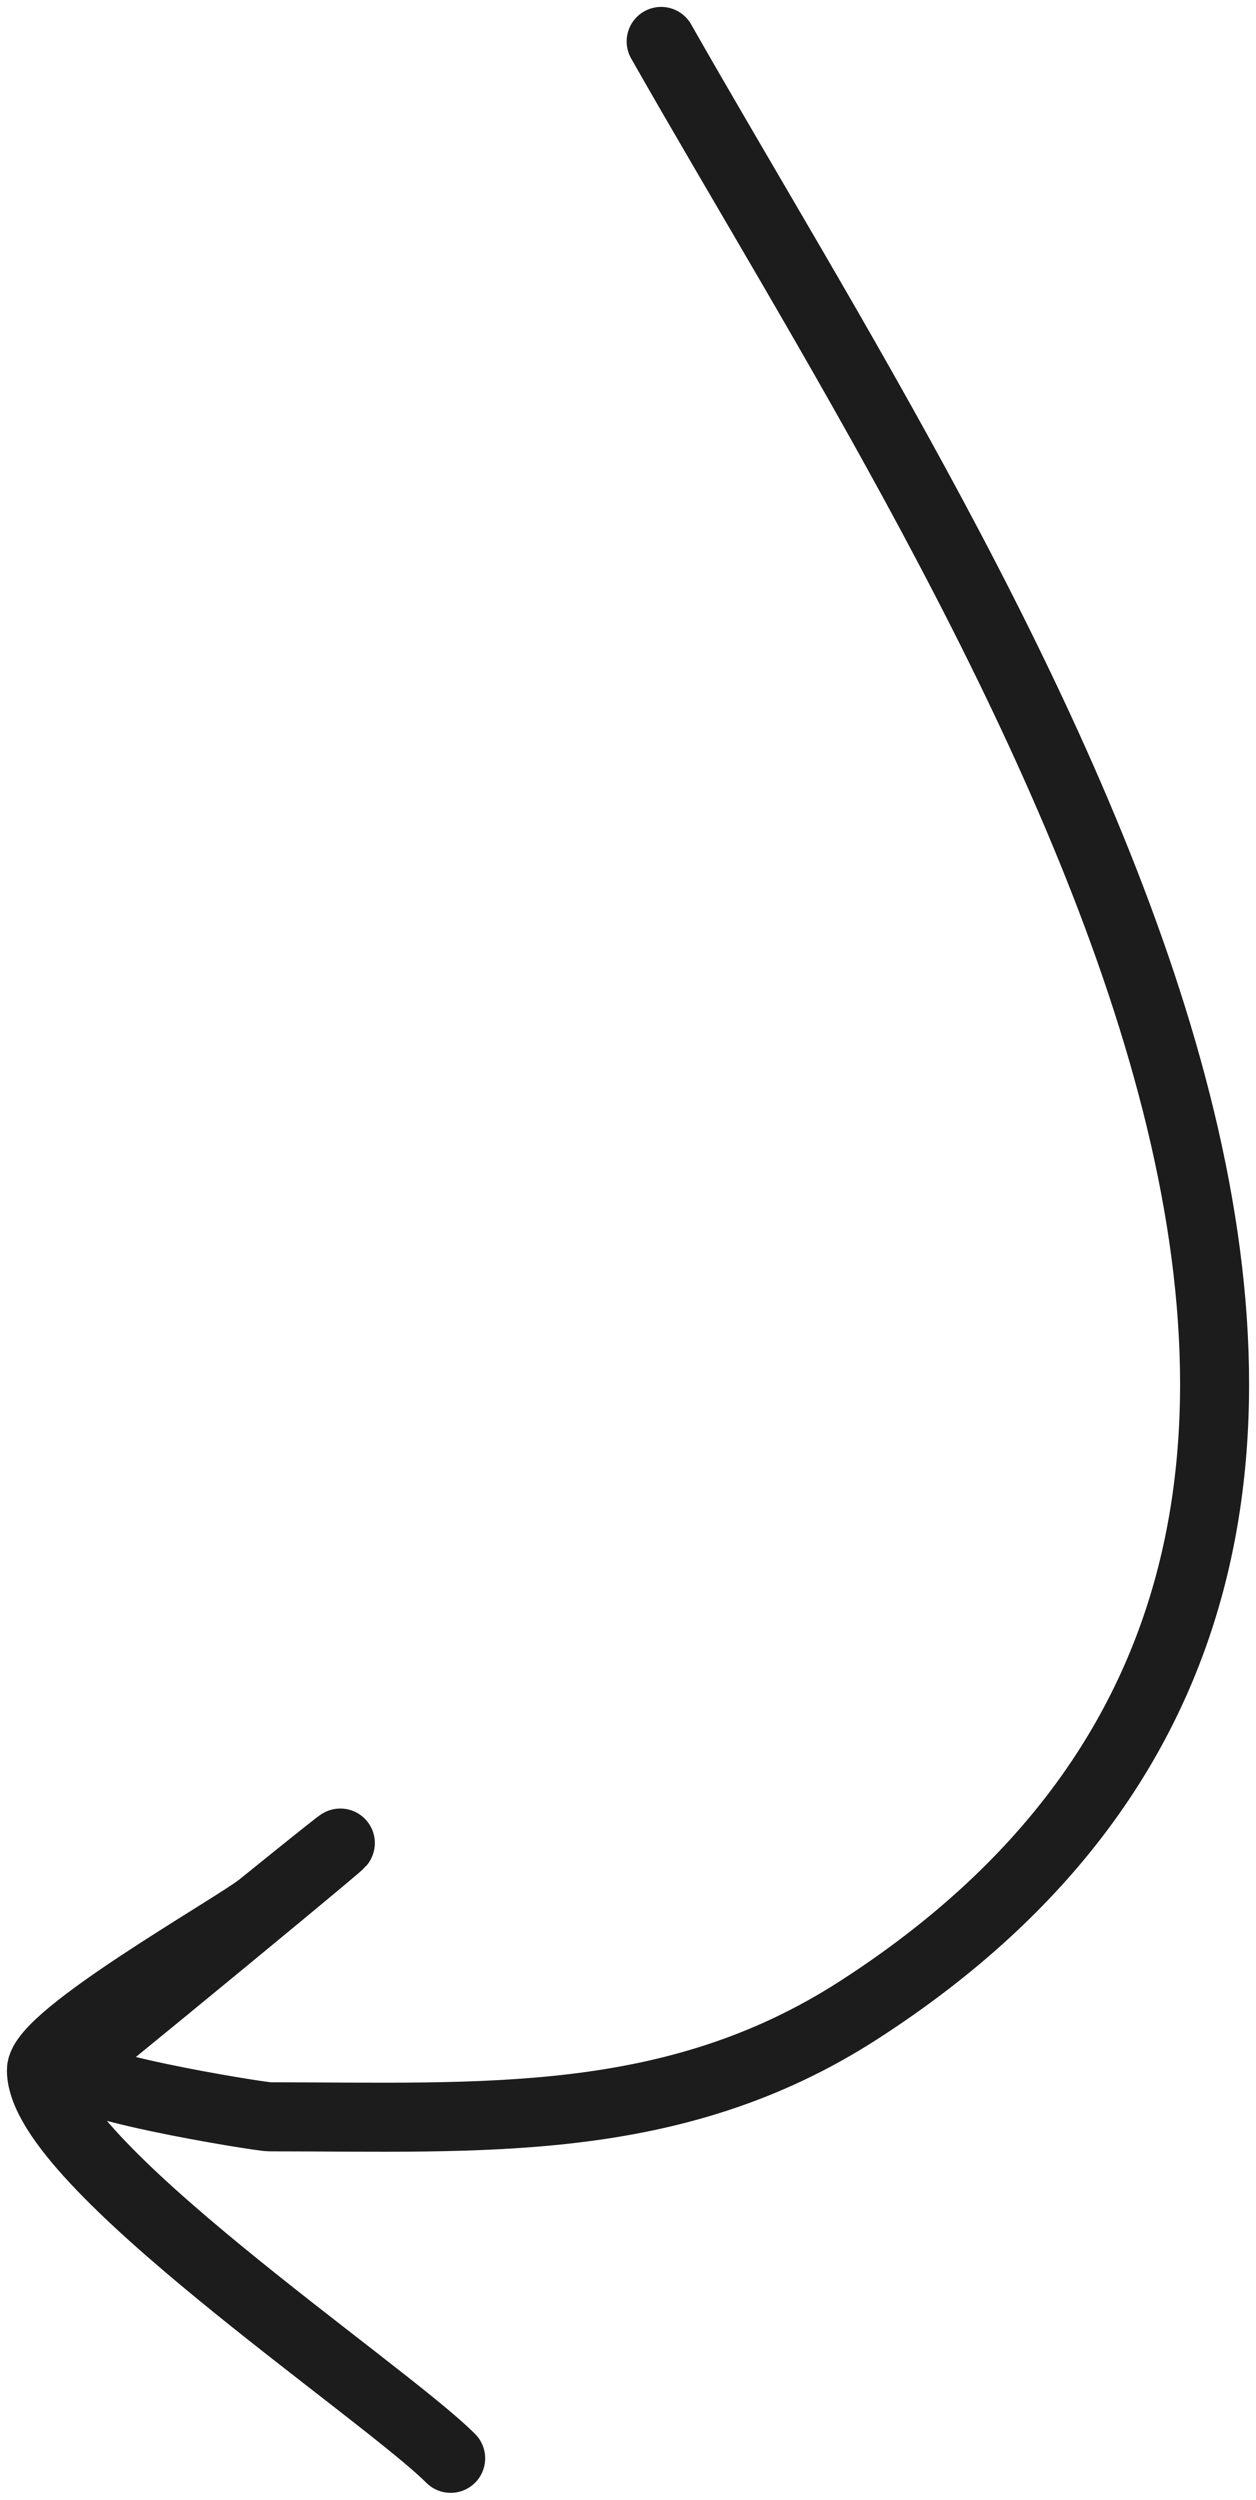 <svg width="91" height="181" viewBox="0 0 91 181" fill="none" xmlns="http://www.w3.org/2000/svg">
<path d="M47.902 3C70.85 43.376 117.07 110.232 62.198 145.557C48.757 154.211 34.842 153.272 19.52 153.272C18.859 153.272 3.533 150.817 5.224 149.467C9.752 145.852 36.108 124.141 18.885 138.054C17.063 139.526 3 147.436 3 149.89C3 156.576 27.64 172.999 32.652 178" stroke="#1C1C1C" stroke-width="5" stroke-linecap="round"/>
</svg>
